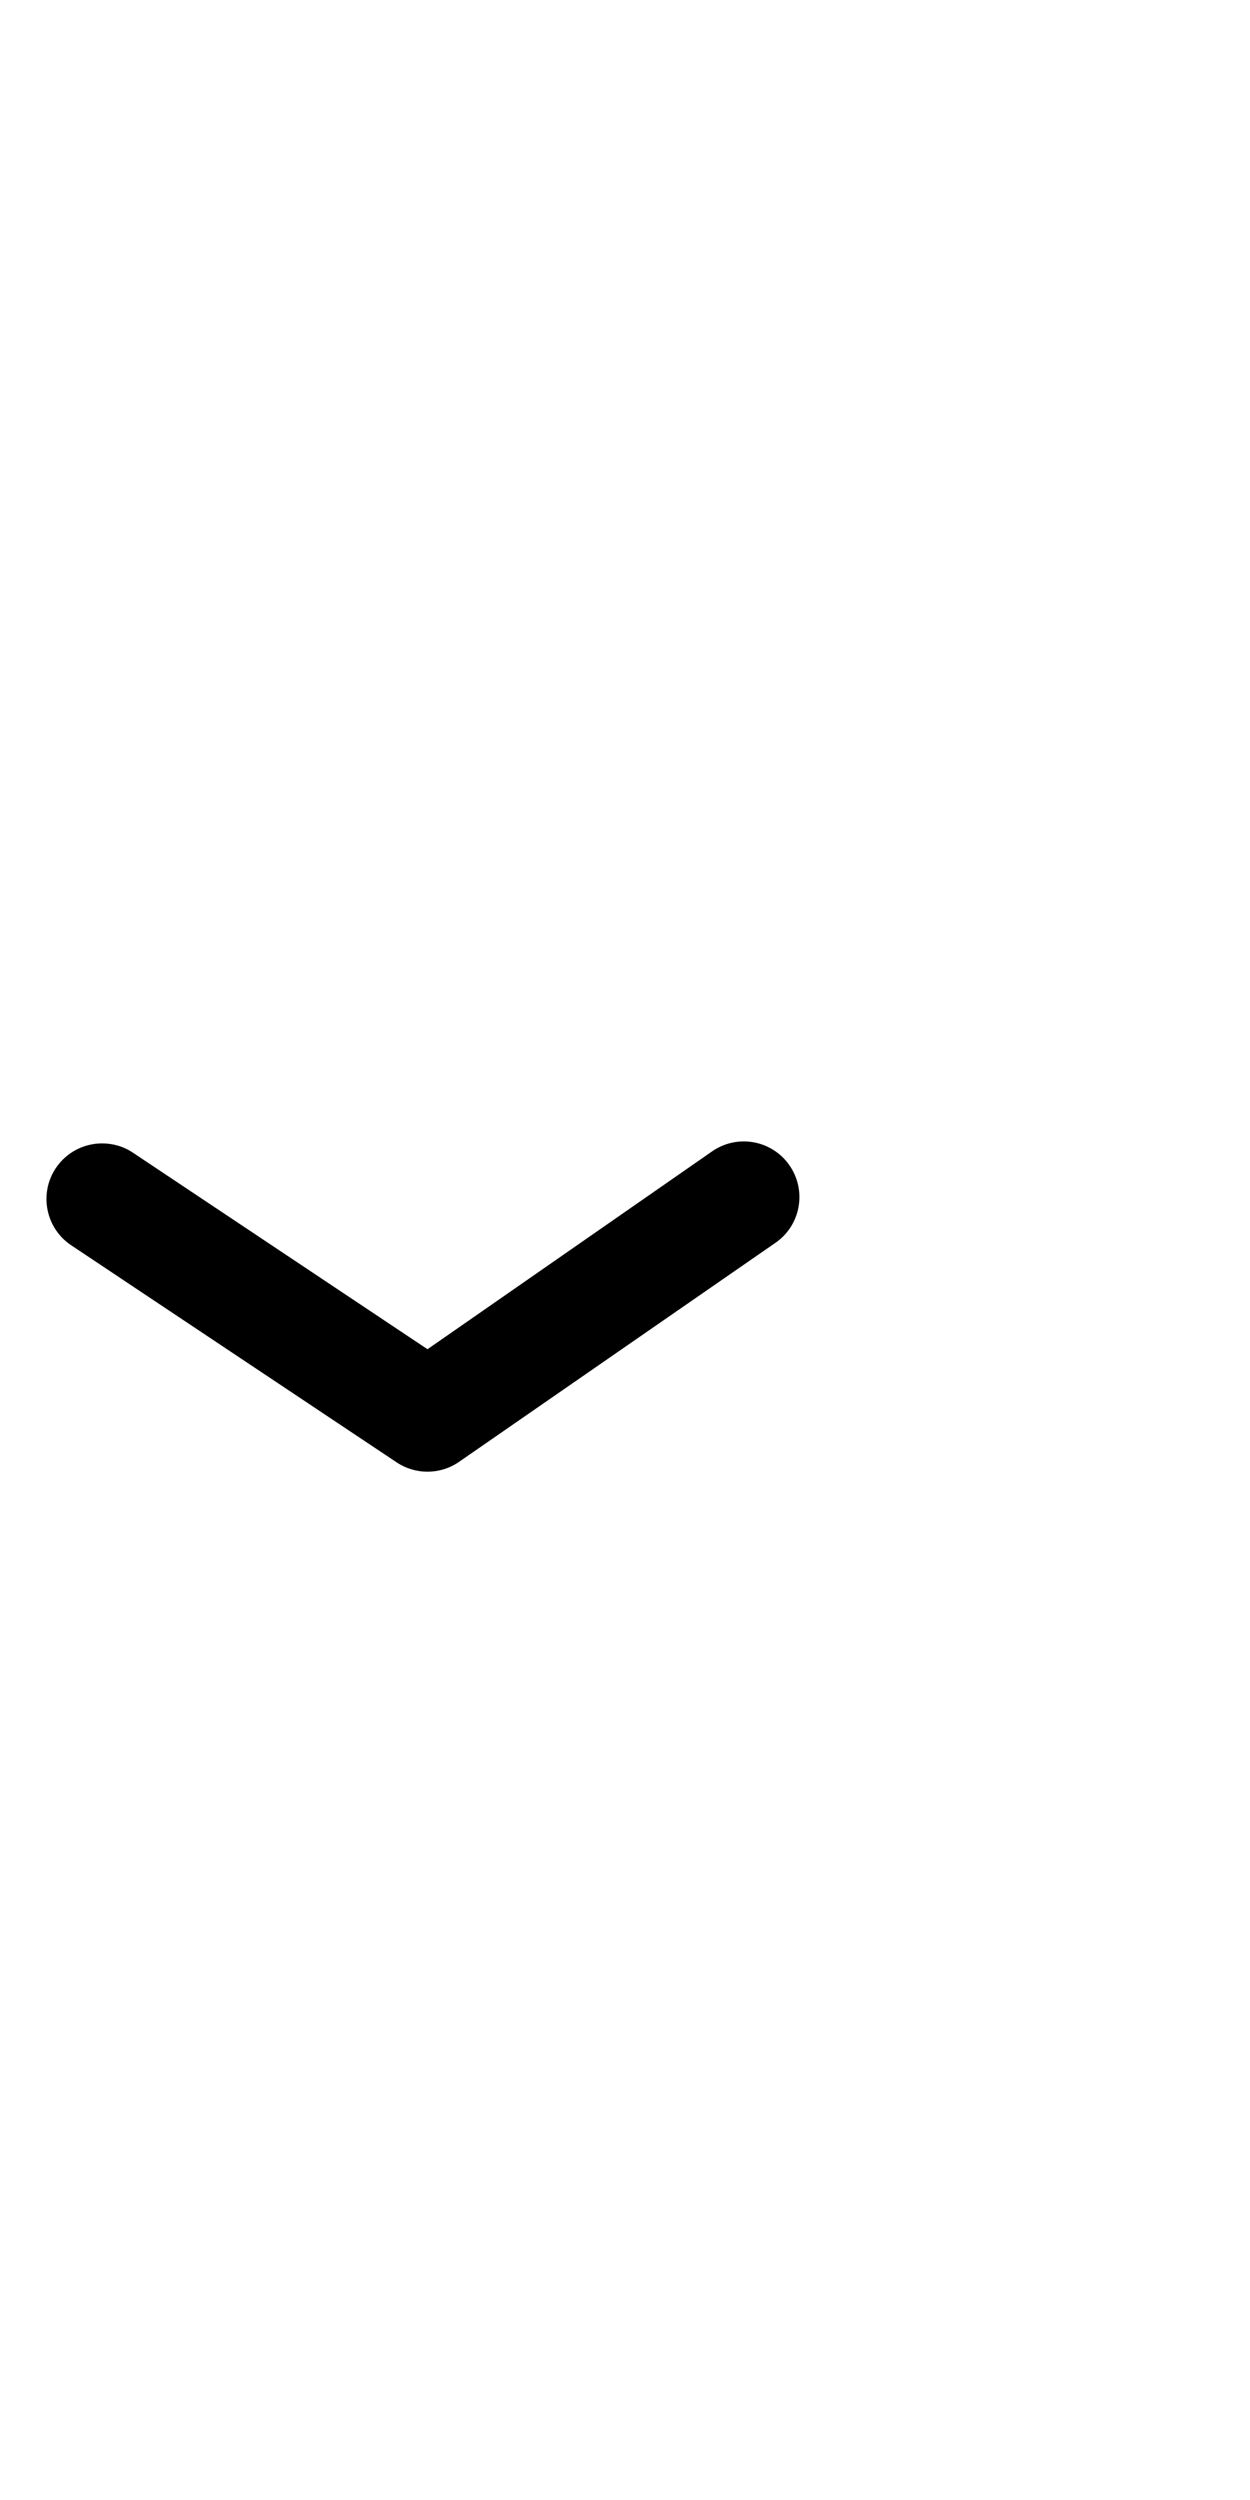 <svg class="icon" style="width: 0.5em; height: 1em;vertical-align: middle;fill: currentColor;overflow: hidden;" viewBox="0 0 1592 1024" version="1.1" xmlns="http://www.w3.org/2000/svg"><path d="M130.108 376.23C143.661 376.23 157.214 379.964 169.261 388.036L544.467 638.374 908.107 385.566C940.695 363.942 984.606 372.736 1006.231 405.323 1027.915 437.79 1019.181 481.882 986.654 503.507L583.8 782.396C560.068 798.298 529.107 798.359 505.254 782.517L90.835 506.097C58.187 484.412 49.393 440.32 71.017 407.793 84.751 387.253 107.219 376.23 130.108 376.23L130.108 376.23Z" /></svg>